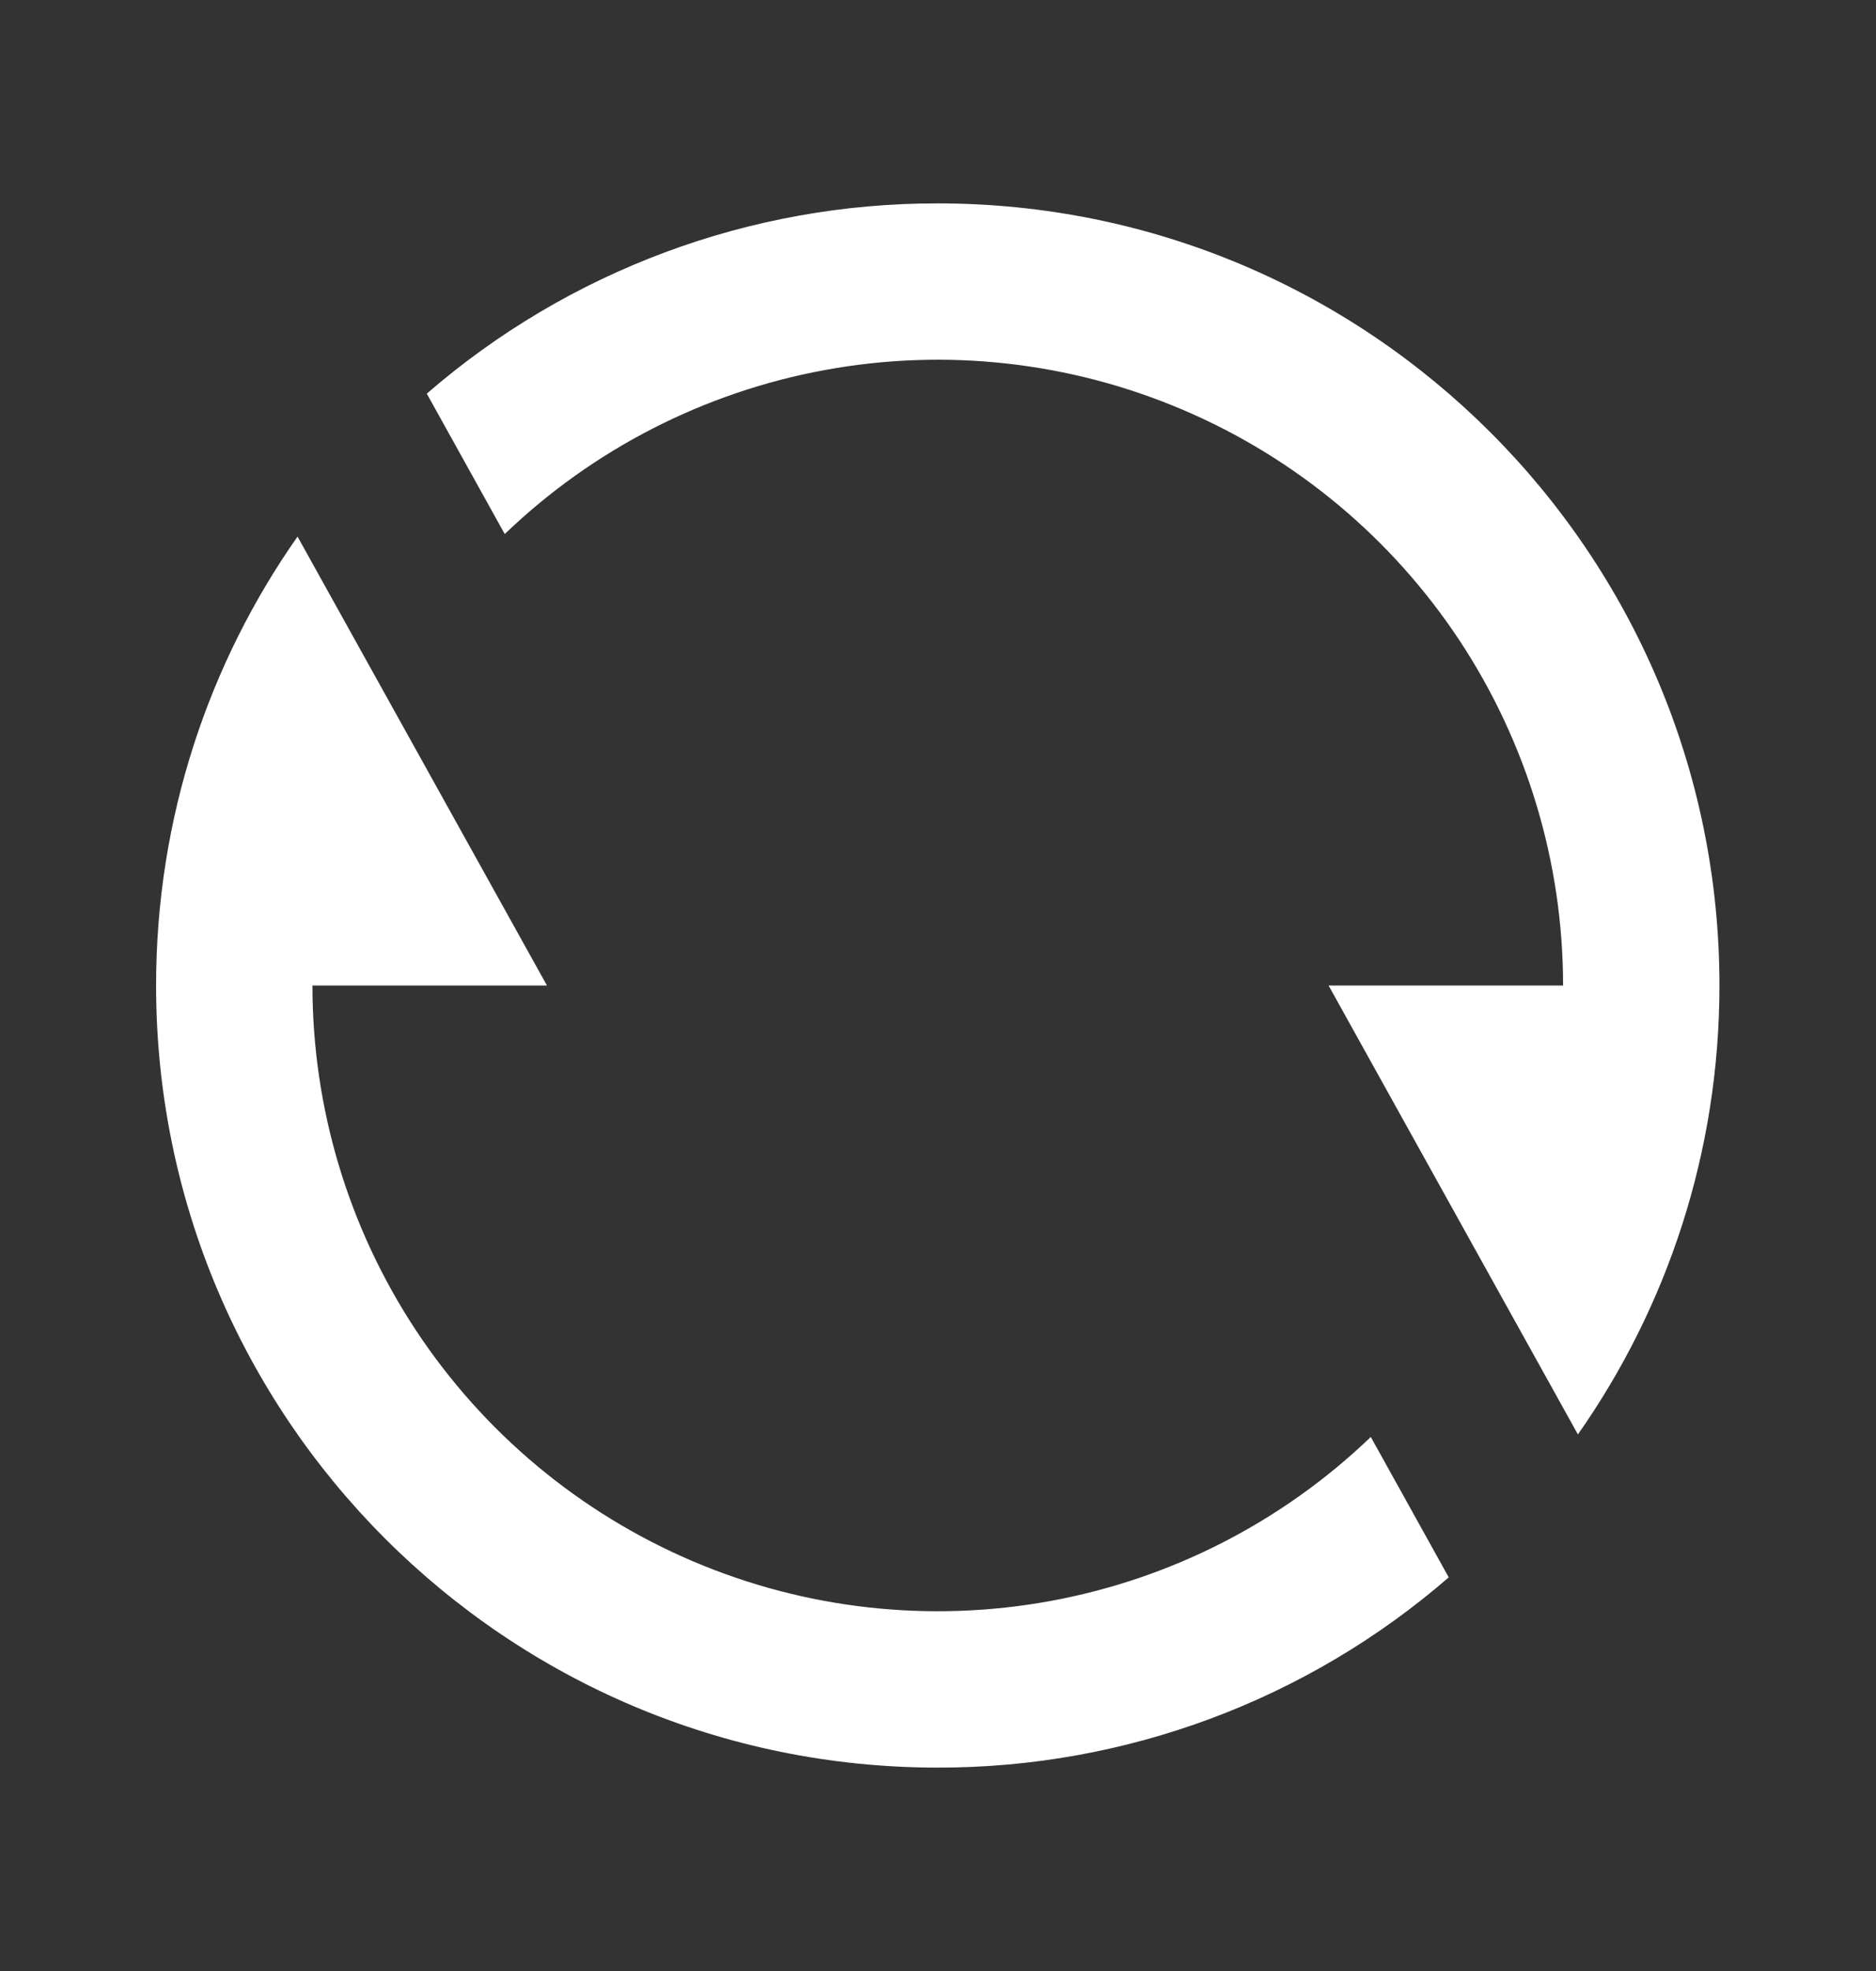 <svg width="20" height="21" viewBox="0 0 20 21" fill="none" xmlns="http://www.w3.org/2000/svg">
<rect x="0" y="0" width="20" height="21" fill="#333333" stroke="none"/>
<path d="M4.55 4.194C6.062 2.884 7.997 2.164 9.997 2.167C14.6 2.167 18.331 5.897 18.331 10.5C18.331 12.28 17.772 13.93 16.822 15.283L14.164 10.5H16.664C16.664 9.193 16.28 7.915 15.56 6.824C14.839 5.734 13.814 4.879 12.612 4.367C11.409 3.854 10.083 3.706 8.797 3.942C7.512 4.177 6.324 4.785 5.381 5.69L4.55 4.194ZM15.445 16.806C13.933 18.116 11.998 18.836 9.997 18.833C5.395 18.833 1.664 15.102 1.664 10.5C1.664 8.72 2.222 7.07 3.172 5.717L5.831 10.5H3.331C3.331 11.807 3.715 13.085 4.435 14.175C5.156 15.266 6.181 16.12 7.383 16.633C8.585 17.146 9.912 17.293 11.197 17.058C12.483 16.823 13.671 16.215 14.614 15.31L15.445 16.806Z" fill="white"/>
</svg>
